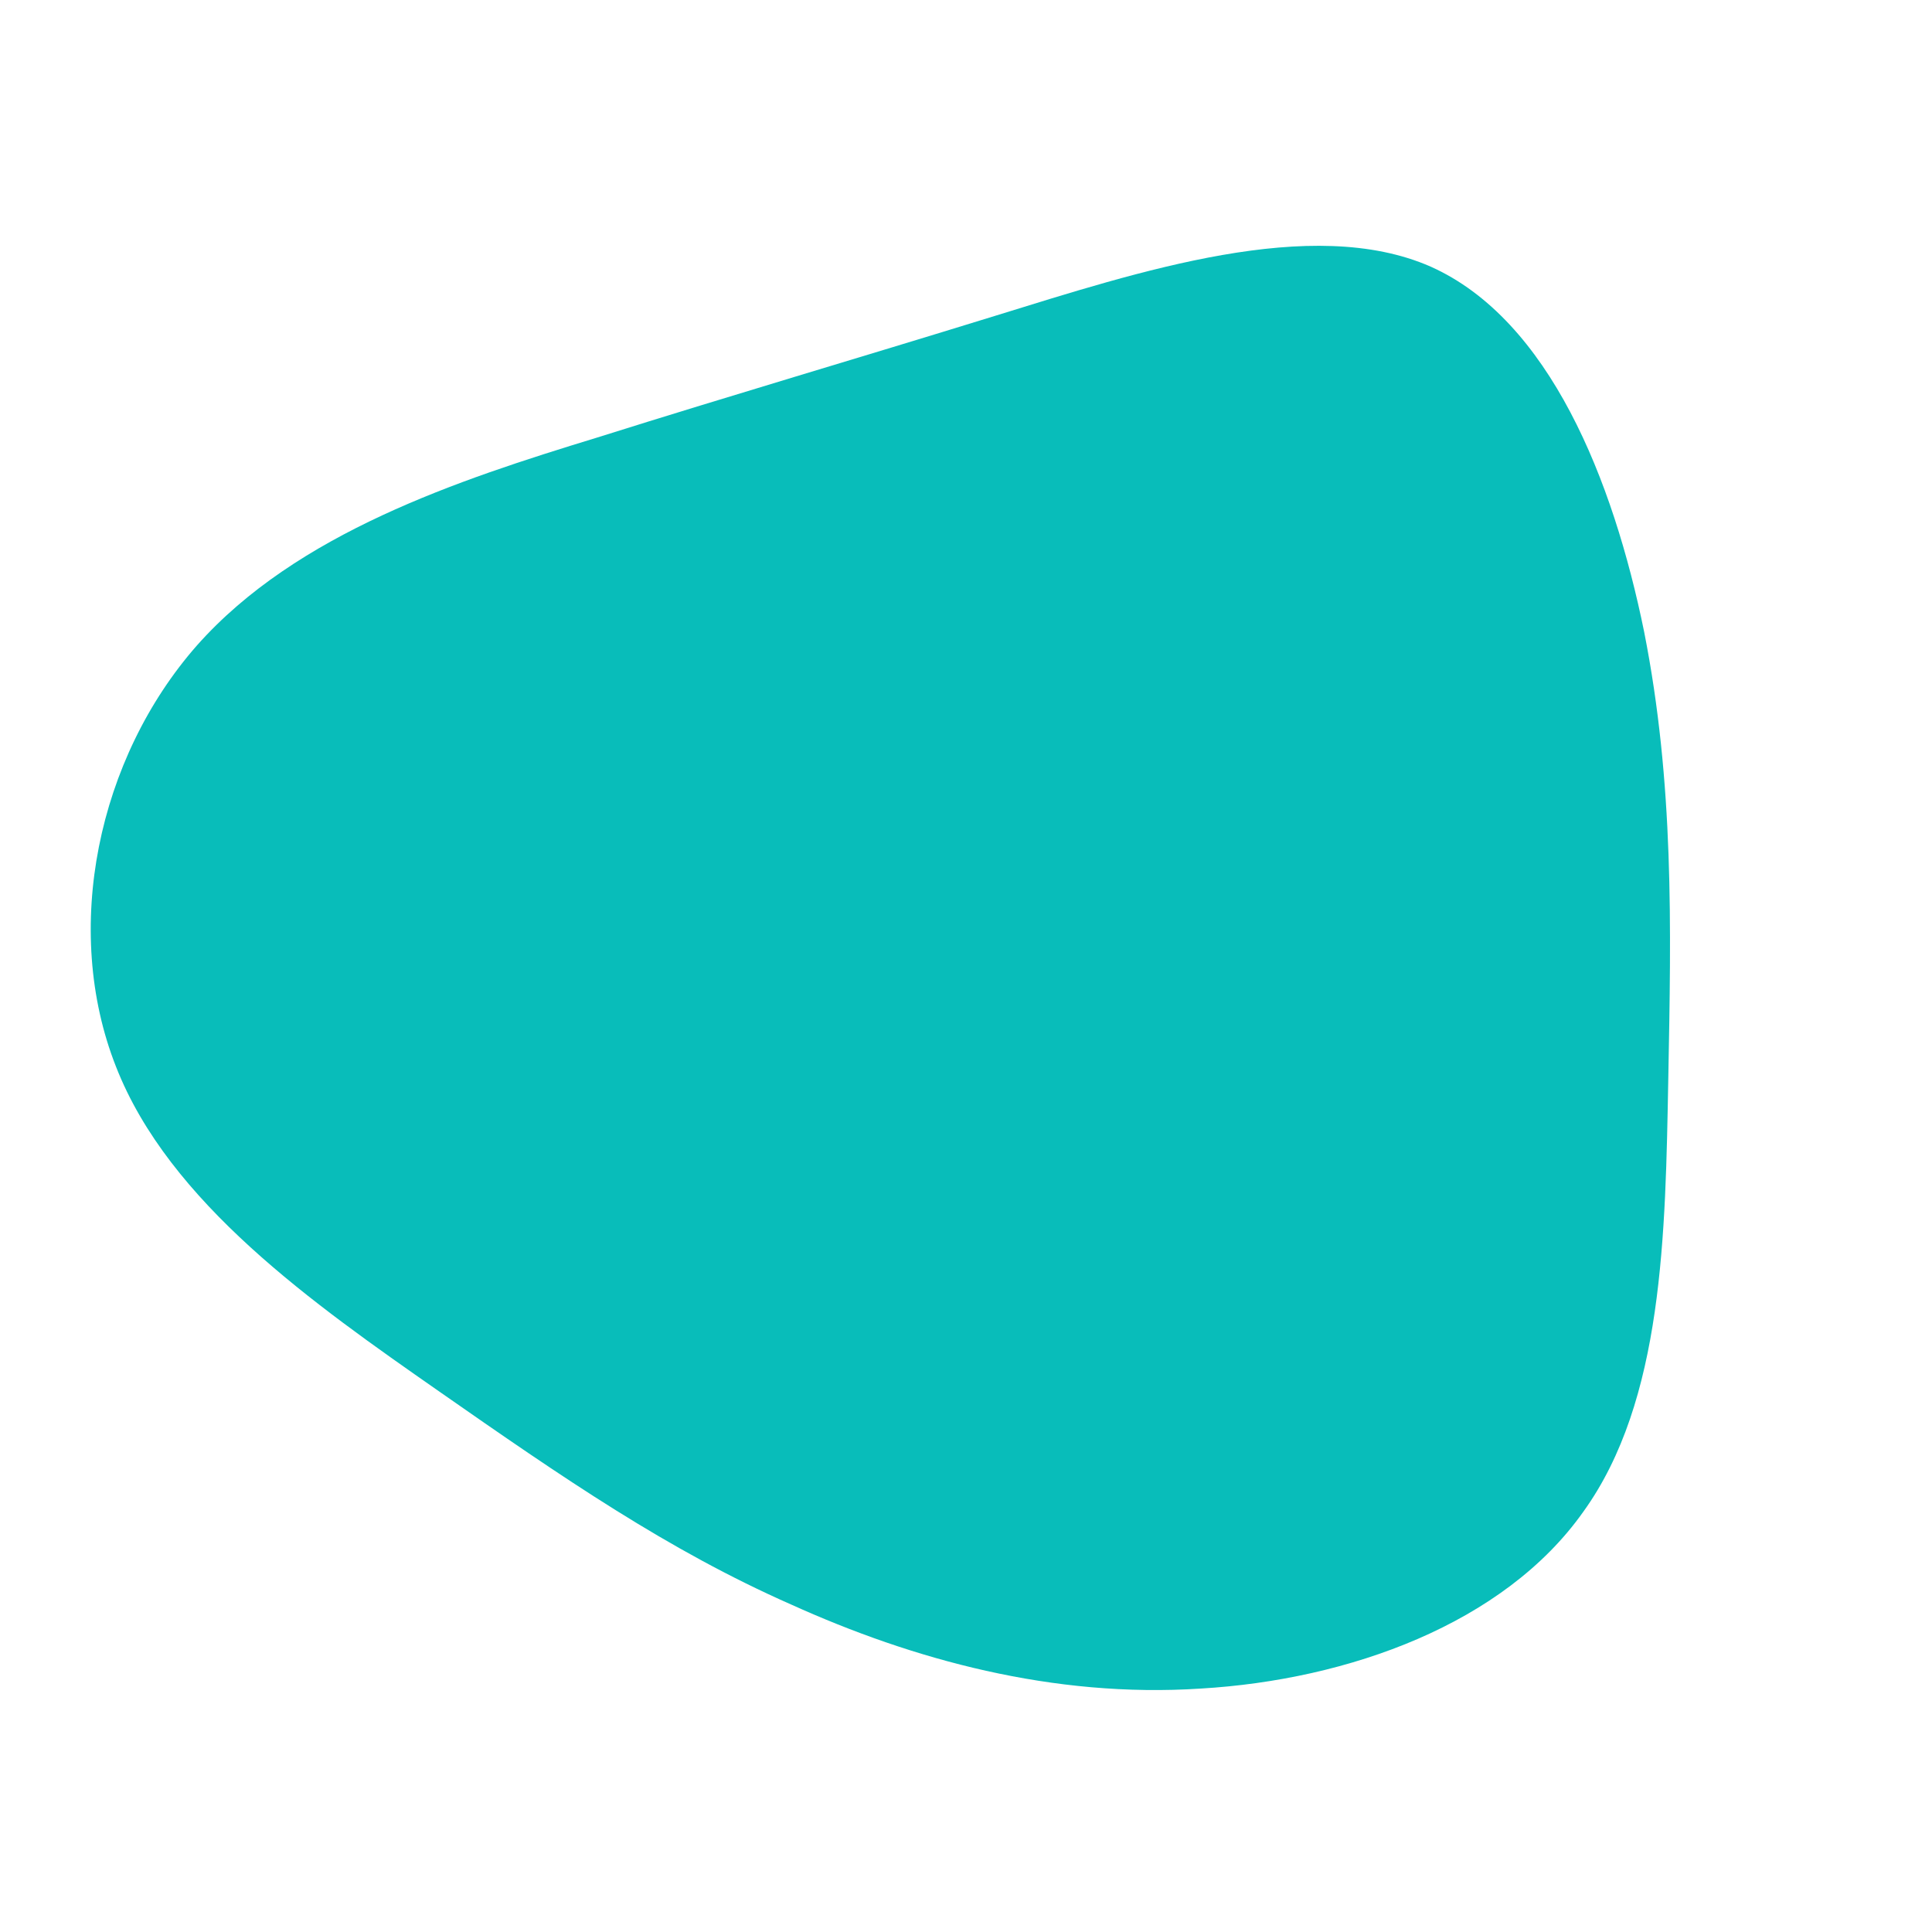 <?xml version="1.0" standalone="no"?>
<svg viewBox="0 0 200 200" xmlns="http://www.w3.org/2000/svg">
  <path fill="#08BDBA" d="M48.1,-72.4C60.4,-66.9,67,-50.3,70.2,-34.6C73.3,-18.9,73,-4.2,72.7,11.7C72.4,27.7,72.2,45,63.9,56.5C55.7,68.1,39.6,73.9,24.3,74.8C9,75.8,-5.5,71.8,-18.1,66.1C-30.8,60.5,-41.7,53,-54.6,44C-67.5,35,-82.5,24.5,-88,10.4C-93.6,-3.8,-89.9,-21.5,-79.6,-33.2C-69.3,-44.8,-52.6,-50.3,-38.2,-54.7C-23.9,-59.2,-11.9,-62.7,3,-67.3C17.9,-71.9,35.8,-77.8,48.1,-72.4Z" transform="translate(100 100)" />
</svg>
